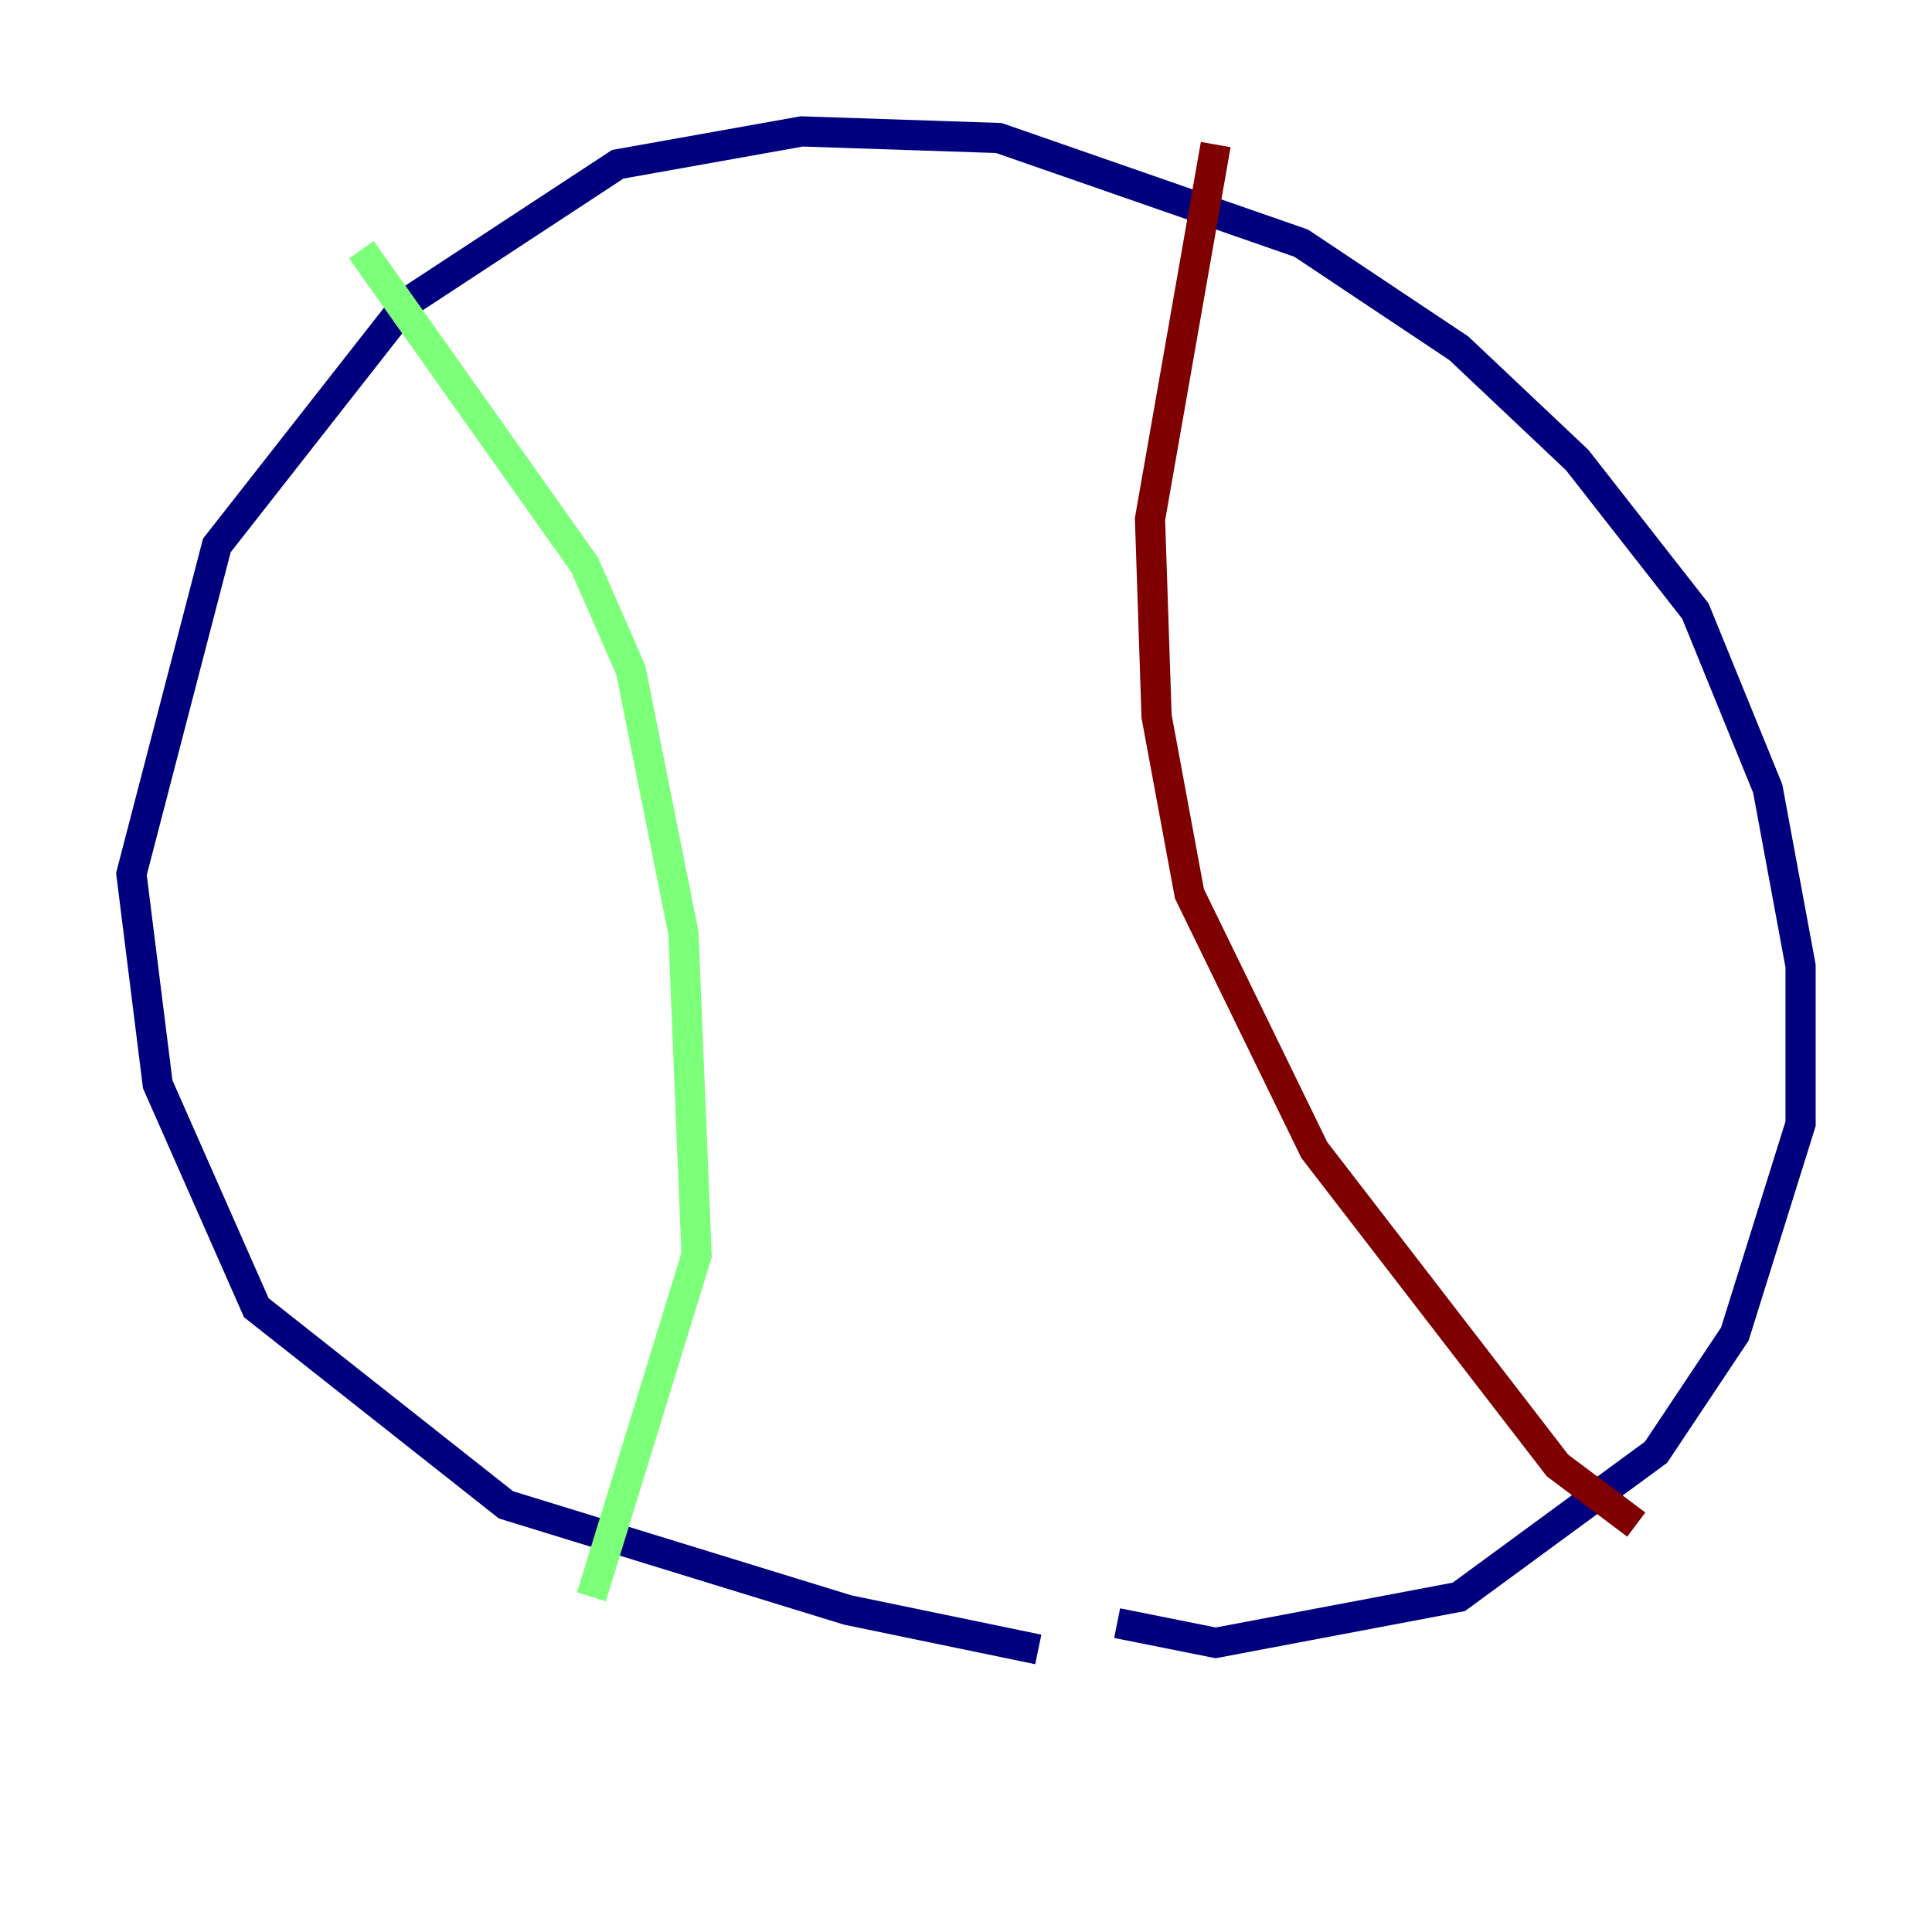 <?xml version="1.0" encoding="utf-8" ?>
<svg baseProfile="tiny" height="128" version="1.2" viewBox="0,0,128,128" width="128" xmlns="http://www.w3.org/2000/svg" xmlns:ev="http://www.w3.org/2001/xml-events" xmlns:xlink="http://www.w3.org/1999/xlink"><defs /><polyline fill="none" points="68.789,109.279 56.163,106.667 33.524,99.701 16.98,86.639 10.449,71.837 8.707,57.905 14.367,36.136 26.993,20.027 40.925,10.884 53.116,8.707 66.177,9.143 86.204,16.109 96.653,23.075 104.49,30.476 112.326,40.49 117.116,52.245 119.293,64.0 119.293,74.449 114.939,88.381 109.714,96.218 96.653,105.796 80.544,108.844 74.014,107.537" stroke="#00007f" stroke-width="2" /><polyline fill="none" points="23.946,16.544 38.748,37.442 41.796,44.408 45.279,61.823 46.15,83.156 39.184,105.796" stroke="#7cff79" stroke-width="2" /><polyline fill="none" points="80.544,9.578 76.191,34.395 76.626,47.456 78.803,59.211 87.075,76.191 103.184,97.088 108.408,101.007" stroke="#7f0000" stroke-width="2" /></svg>